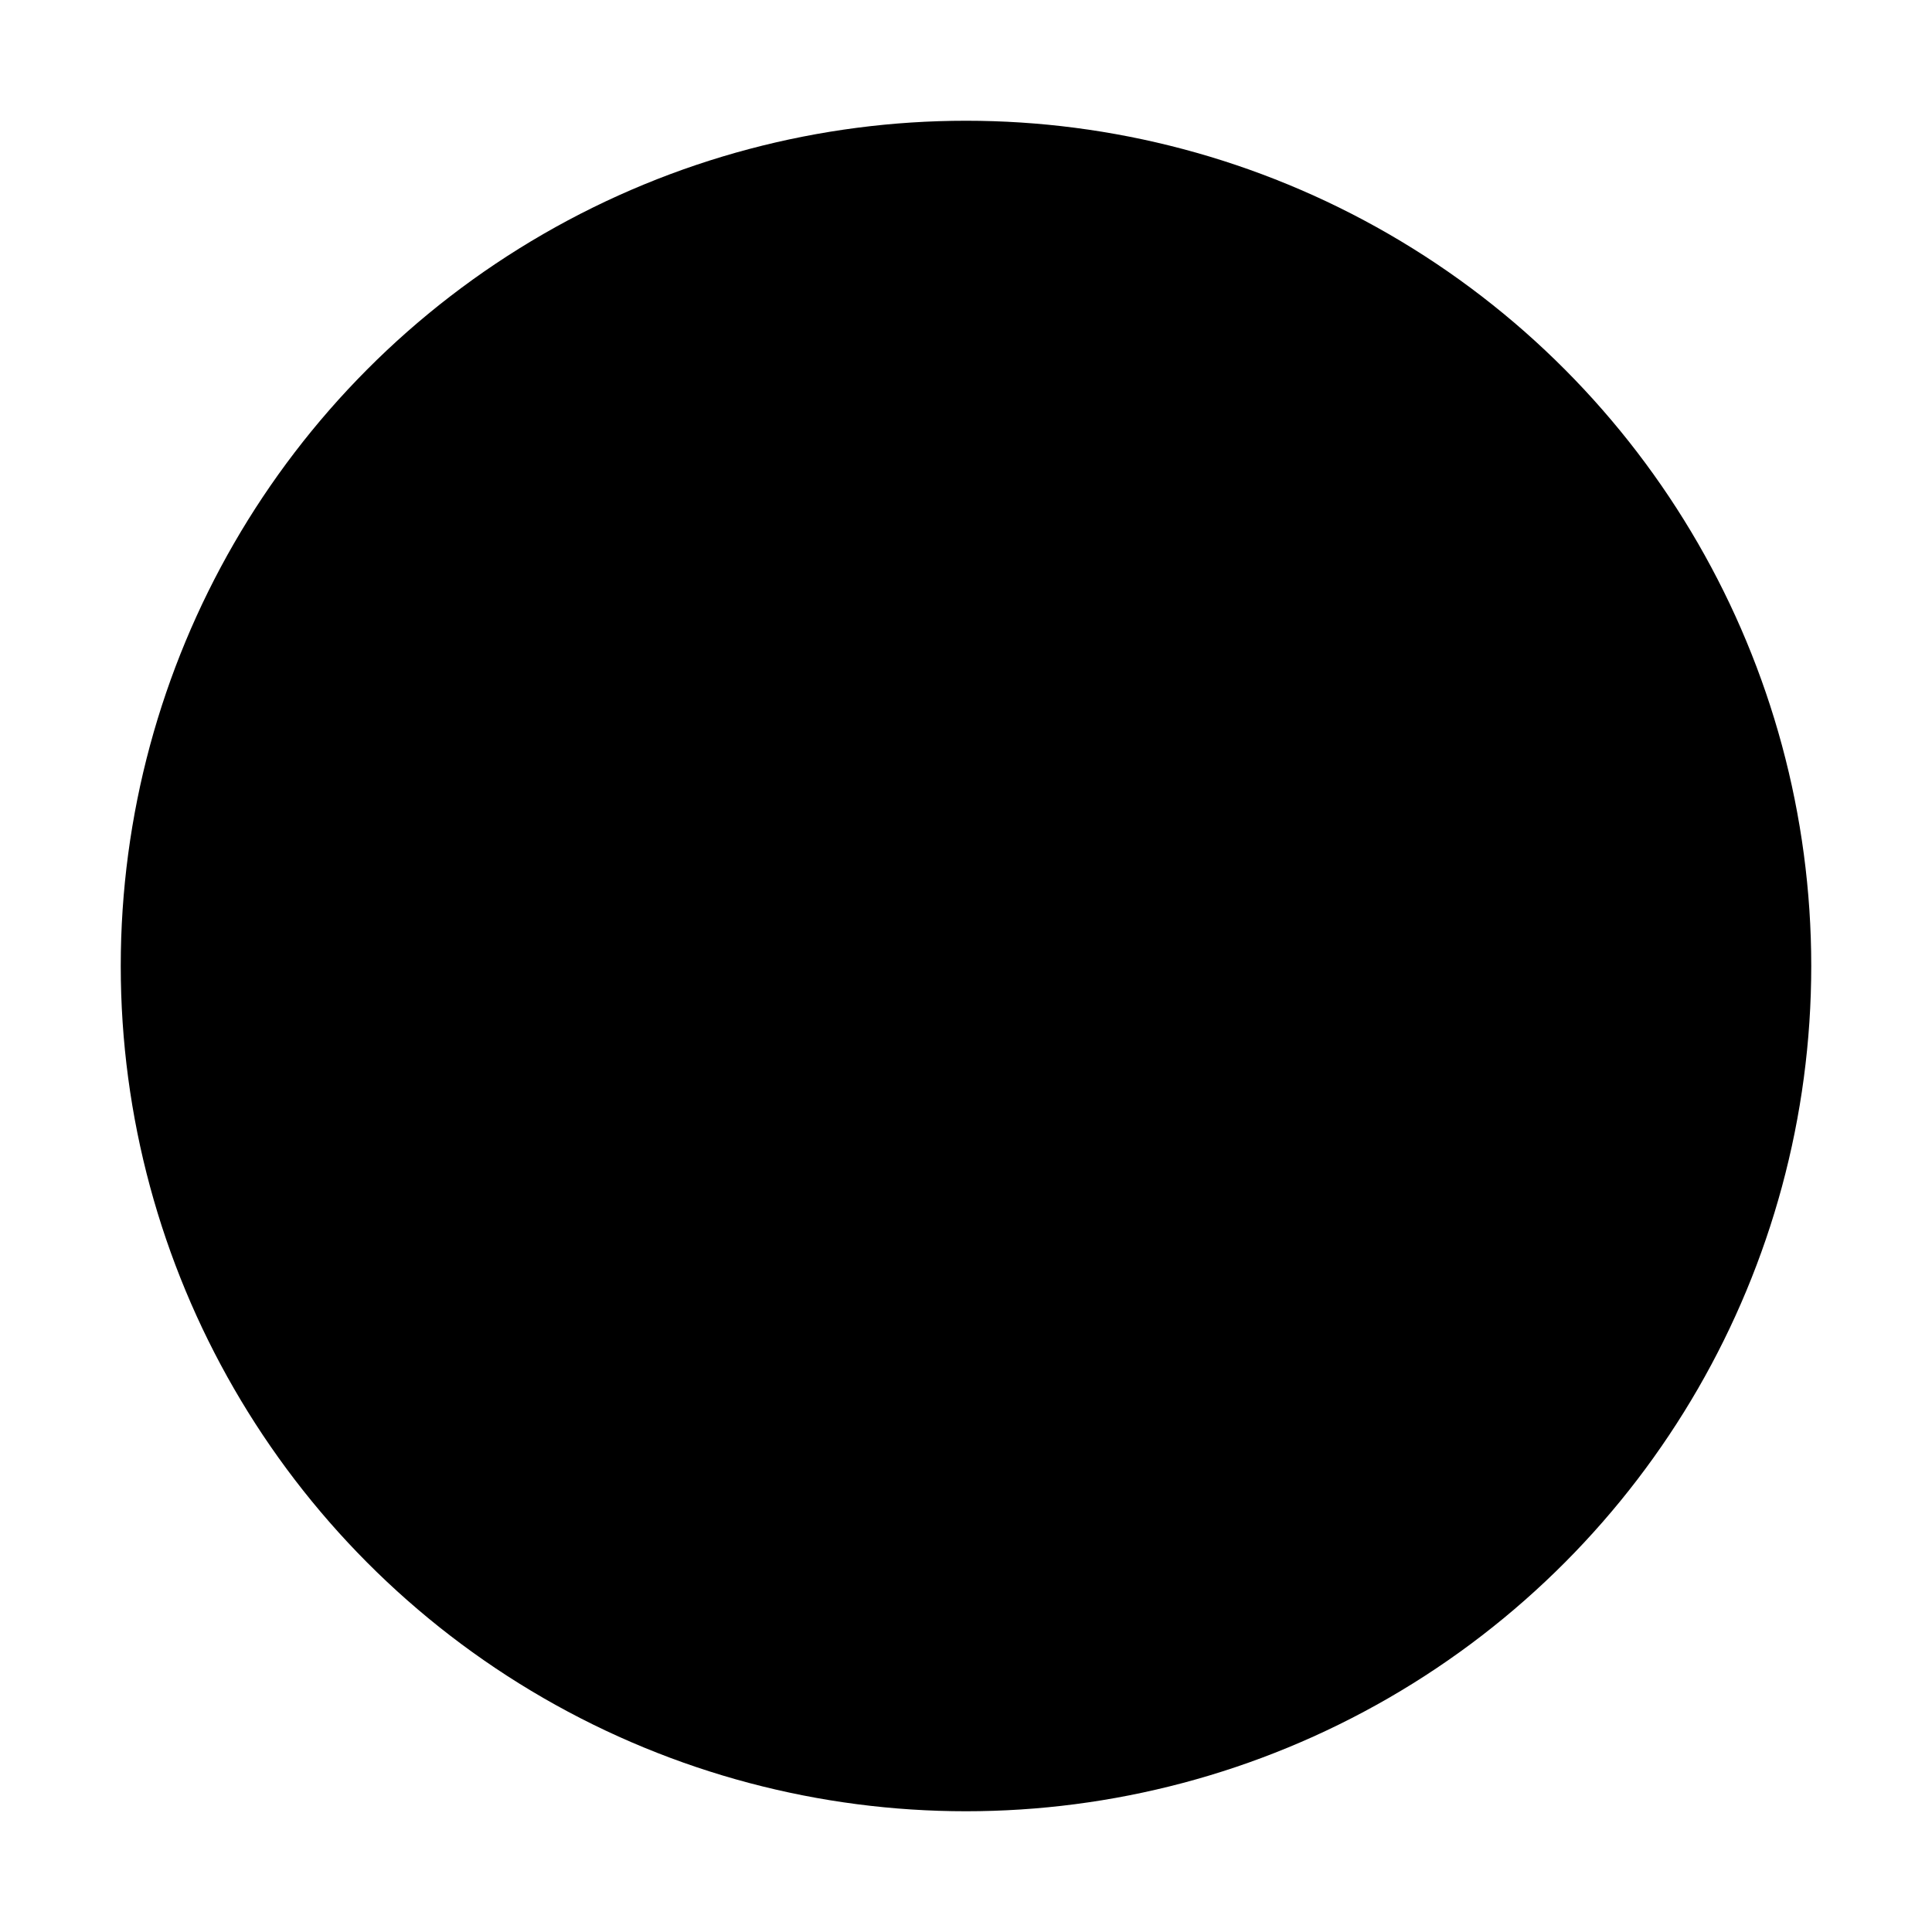 <svg width='16' height='16' xmlns='http://www.w3.org/2000/svg'><g fill='none' fill-rule='evenodd'><circle stroke='#000000' stroke-width='1.5' fill='#000000' cx='8' cy='8' r='6.25'/><path fill='#{vf-url-friendly-color($color-symbol)}' fill-rule='nonzero' d='M10.282 4.638l1.06 1.06L9.05 7.99l2.293 2.292-1.06 1.06L7.99 9.05 5.7 11.343l-1.06-1.06 2.29-2.293L4.64 5.7l1.06-1.06 2.291 2.29z'/></g></svg>